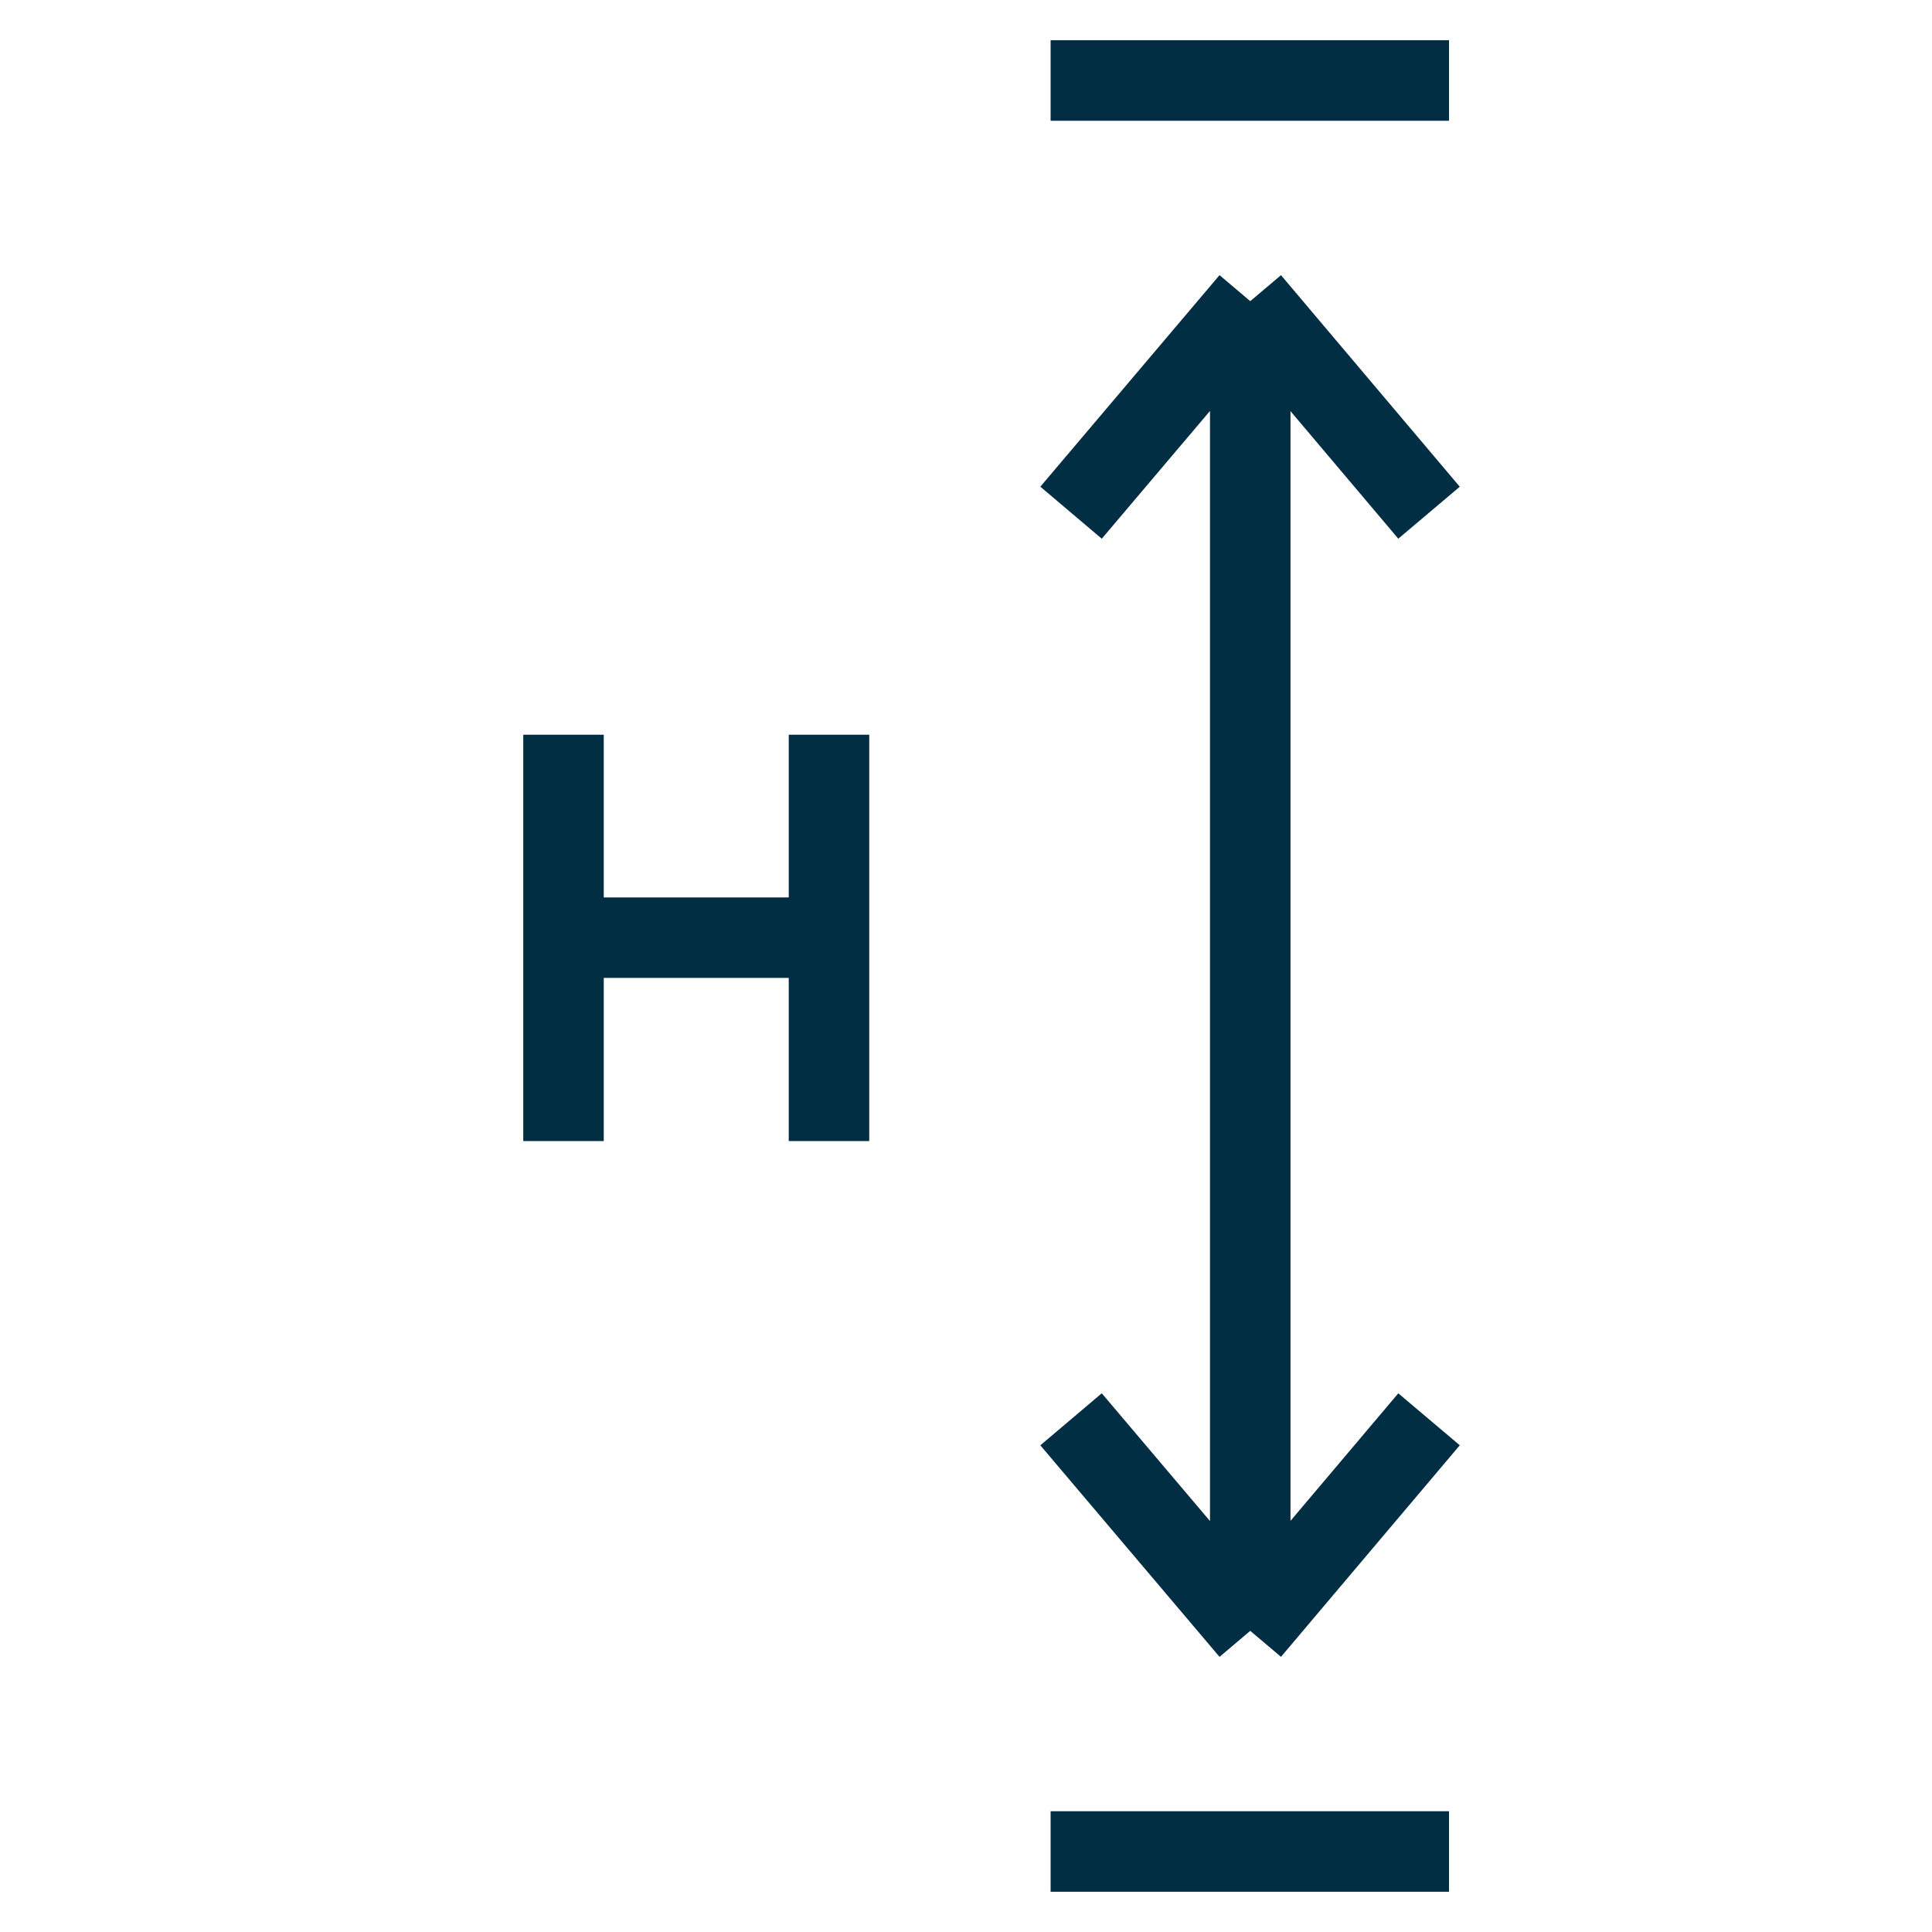 <svg width="24" height="24" viewBox="0 0 24 24" fill="none" xmlns="http://www.w3.org/2000/svg">
<path d="M15.531 3.741V20.259M15.531 3.741L17.752 6.369M15.531 3.741L13.305 6.369M15.531 20.259L13.305 17.631M15.531 20.259L17.752 17.631M13.051 23H18M13.051 1H18M7 9.127V14.175M10.298 9.127V14.175M7 11.648H10.298" stroke="#022E43" stroke-miterlimit="10"/>
</svg>
